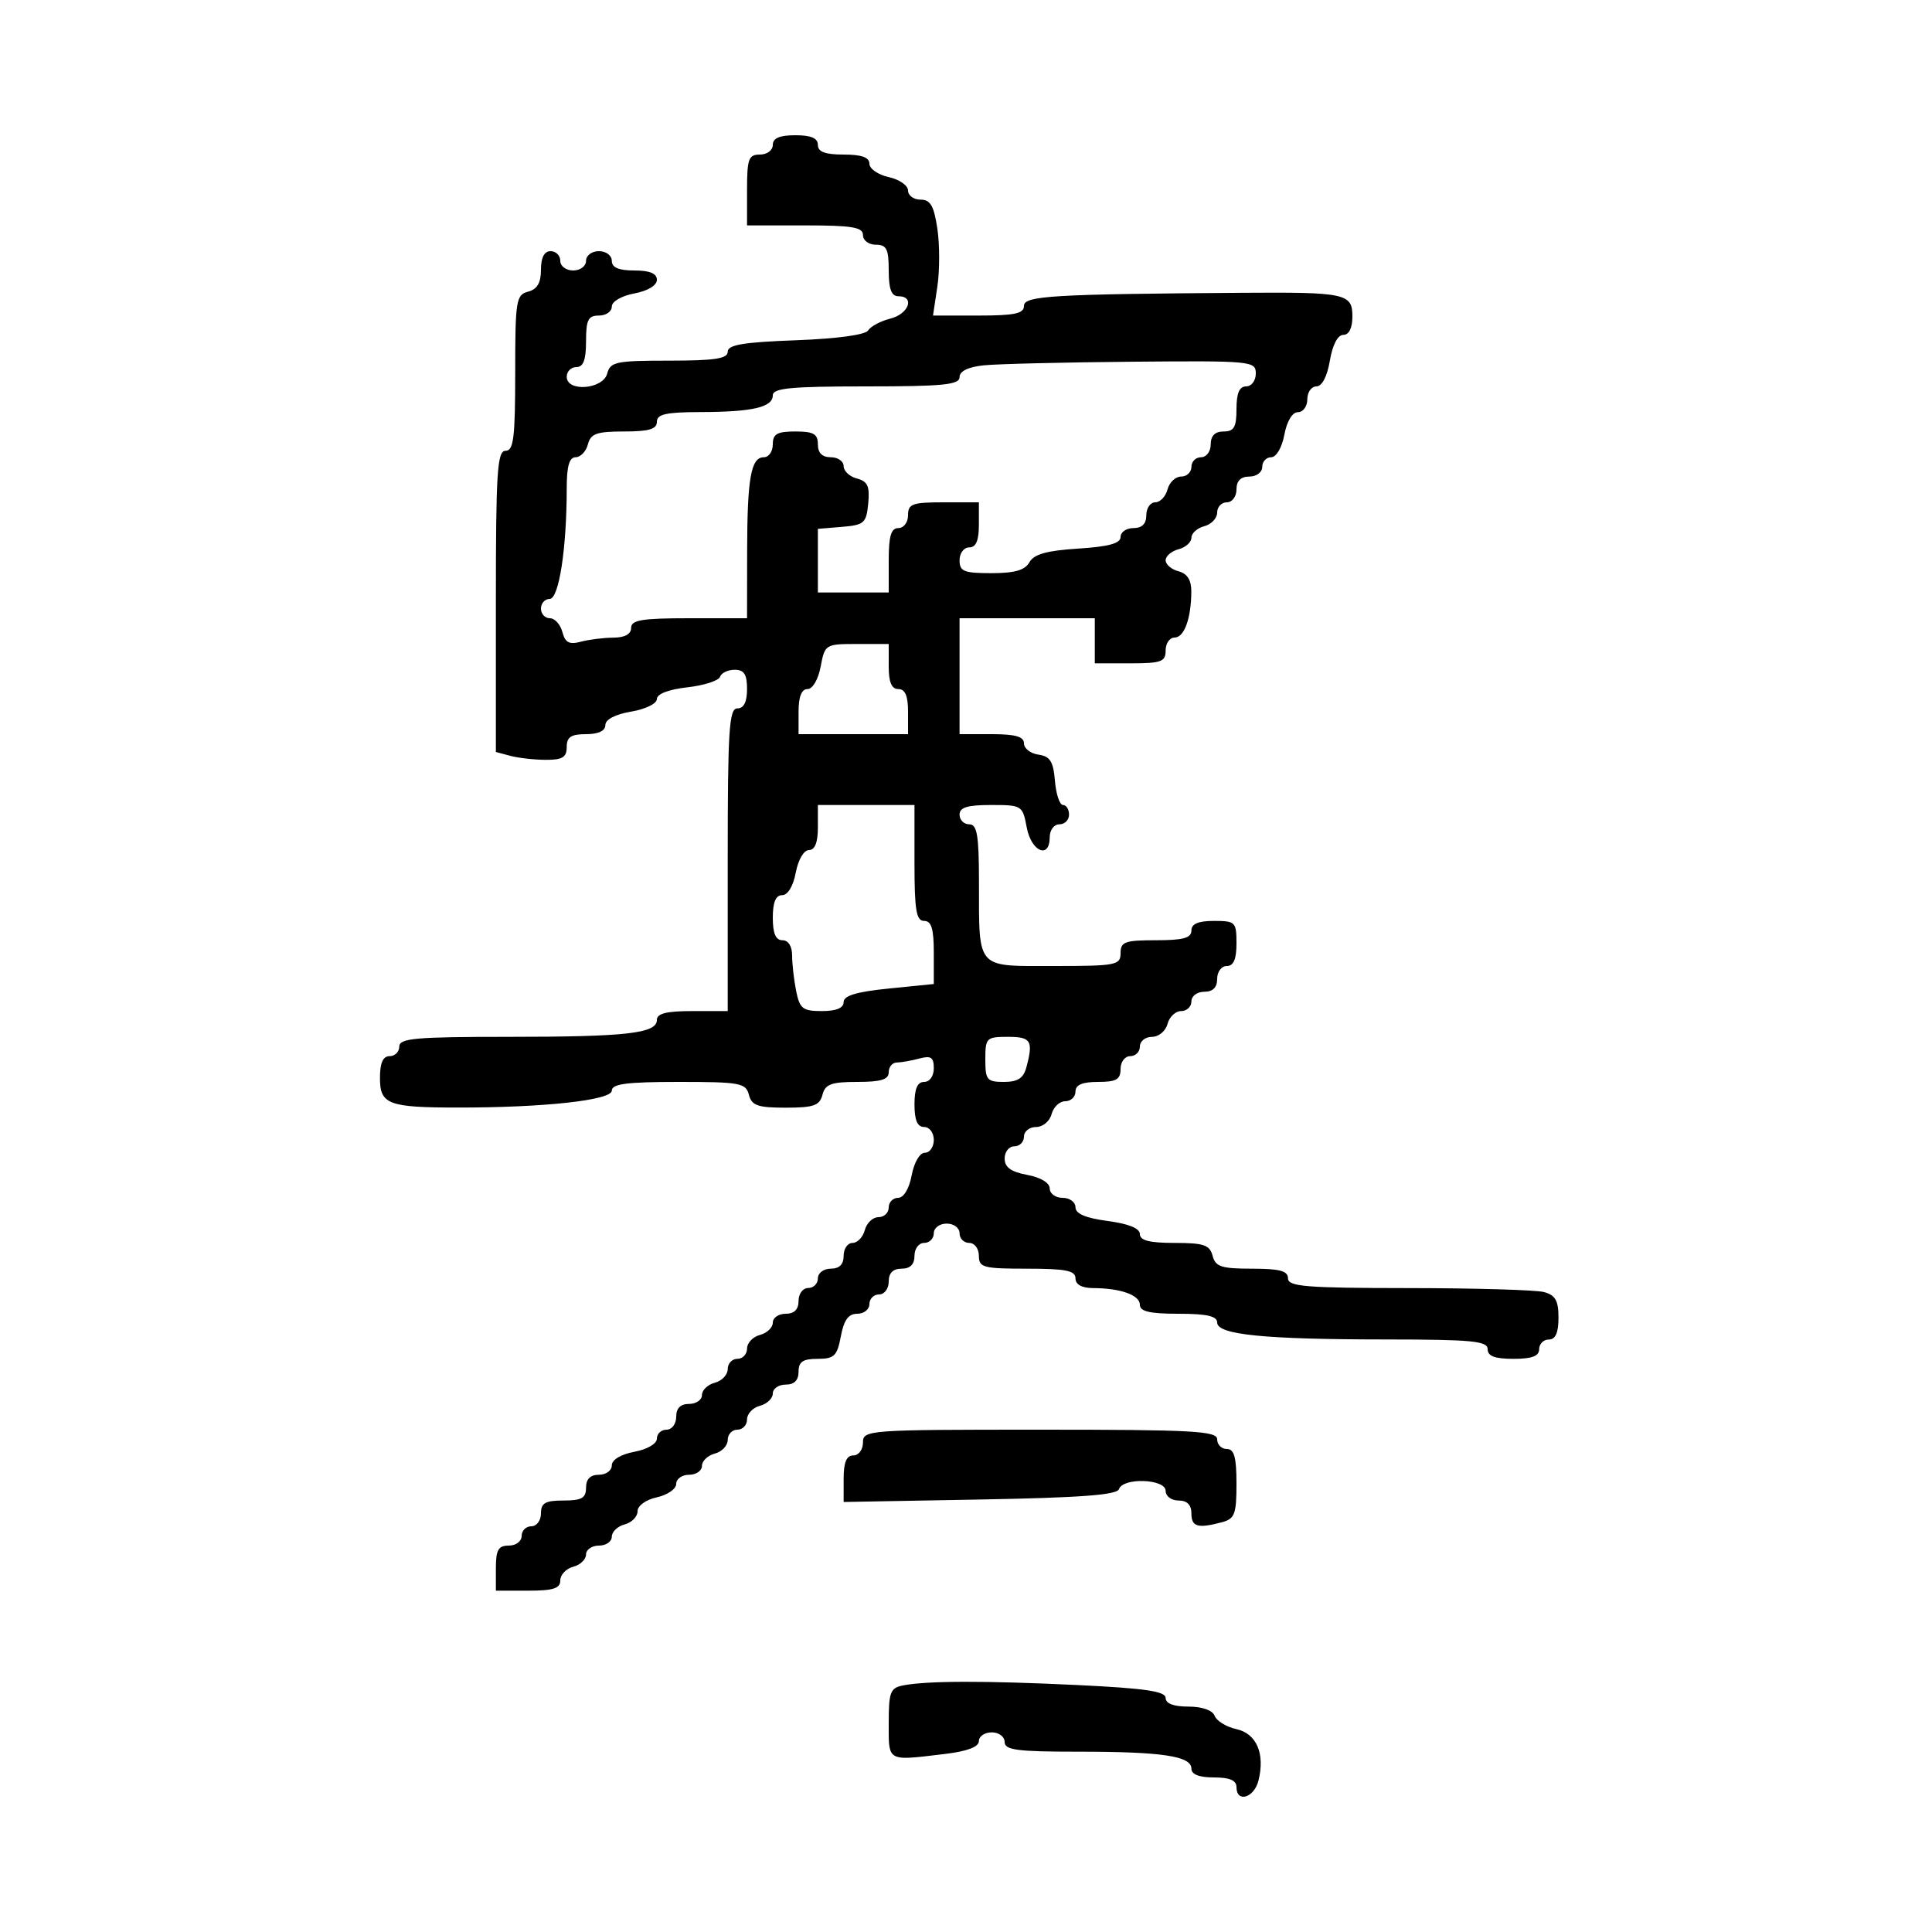 <svg xmlns="http://www.w3.org/2000/svg" width="300" height="300" viewBox="0 0 300 300" version="1.1">
  <defs/>
  <path d="M120,22.5 C120,21.452 121.056,21 123.5,21 C125.944,21 127,21.452 127,22.5 C127,23.583 128.111,24 131,24 C133.789,24 135,24.43 135,25.421 C135,26.202 136.35,27.138 138,27.5 C139.65,27.862 141,28.798 141,29.579 C141,30.361 141.872,31 142.939,31 C144.47,31 145.019,31.946 145.552,35.5 C145.923,37.975 145.923,42.025 145.552,44.5 L144.877,49 L151.939,49 C157.549,49 159,48.692 159,47.5 C159,45.932 163.347,45.672 193,45.465 C208.934,45.354 210,45.583 210,49.125 C210,50.934 209.477,52 208.588,52 C207.72,52 206.915,53.541 206.5,56 C206.085,58.459 205.28,60 204.412,60 C203.635,60 203,60.9 203,62 C203,63.1 202.345,64 201.545,64 C200.675,64 199.827,65.405 199.434,67.5 C199.058,69.505 198.184,71 197.389,71 C196.625,71 196,71.675 196,72.5 C196,73.333 195.111,74 194,74 C192.667,74 192,74.667 192,76 C192,77.111 191.333,78 190.5,78 C189.675,78 189,78.717 189,79.594 C189,80.47 188.1,81.423 187,81.71 C185.9,81.998 185,82.803 185,83.5 C185,84.197 184.1,85.002 183,85.29 C181.9,85.577 181,86.347 181,87 C181,87.653 181.9,88.423 183,88.71 C184.366,89.068 184.996,90.067 184.986,91.867 C184.965,96.04 183.885,99 182.383,99 C181.623,99 181,99.9 181,101 C181,102.758 180.333,103 175.5,103 L170,103 L170,96 L149,96 L149,114 L154,114 C157.67,114 159,114.381 159,115.43 C159,116.217 160.012,117.005 161.25,117.18 C163.057,117.437 163.561,118.238 163.81,121.25 C163.981,123.313 164.544,125 165.06,125 C165.577,125 166,125.675 166,126.5 C166,127.325 165.325,128 164.5,128 C163.667,128 163,128.889 163,130 C163,133.461 160.139,132.258 159.434,128.5 C158.79,125.067 158.684,125 153.889,125 C150.21,125 149,125.371 149,126.5 C149,127.325 149.675,128 150.5,128 C151.718,128 152.003,129.645 152.014,136.75 C152.025,144.006 151.865,147.299 153.426,148.788 C154.865,150.161 157.768,150 163.617,150 C173.333,150 174,149.872 174,148 C174,146.242 174.667,146 179.5,146 C183.722,146 185,145.652 185,144.5 C185,143.452 186.056,143 188.5,143 C191.833,143 192,143.167 192,146.5 C192,148.944 191.548,150 190.5,150 C189.667,150 189,150.889 189,152 C189,153.333 188.333,154 187,154 C185.889,154 185,154.667 185,155.5 C185,156.325 184.283,157 183.406,157 C182.53,157 181.577,157.9 181.29,159 C181,160.107 179.926,161 178.883,161 C177.848,161 177,161.675 177,162.5 C177,163.325 176.325,164 175.5,164 C174.667,164 174,164.889 174,166 C174,167.619 173.333,168 170.5,168 C168.056,168 167,168.452 167,169.5 C167,170.325 166.283,171 165.406,171 C164.53,171 163.577,171.9 163.29,173 C163,174.107 161.926,175 160.883,175 C159.848,175 159,175.675 159,176.5 C159,177.325 158.325,178 157.5,178 C156.675,178 156,178.85 156,179.889 C156,181.255 156.967,181.959 159.5,182.434 C161.595,182.827 163,183.675 163,184.545 C163,185.345 163.9,186 165,186 C166.1,186 167,186.66 167,187.466 C167,188.469 168.576,189.14 172,189.594 C175.246,190.025 177,190.739 177,191.629 C177,192.621 178.49,193 182.383,193 C186.926,193 187.848,193.312 188.29,195 C188.734,196.699 189.654,197 194.406,197 C198.712,197 200,197.345 200,198.5 C200,199.78 202.756,200.002 218.75,200.014 C229.063,200.021 238.512,200.299 239.75,200.63 C241.521,201.105 242,201.953 242,204.617 C242,206.957 241.538,208 240.5,208 C239.675,208 239,208.675 239,209.5 C239,210.583 237.889,211 235,211 C232.111,211 231,210.583 231,209.5 C231,208.231 228.579,207.999 215.25,207.991 C196.277,207.981 189,207.252 189,205.361 C189,204.364 187.394,204 183,204 C178.558,204 177,203.641 177,202.617 C177,201.101 174.032,200.035 169.75,200.014 C167.978,200.005 167,199.466 167,198.5 C167,197.3 165.5,197 159.5,197 C152.667,197 152,196.822 152,195 C152,193.889 151.333,193 150.5,193 C149.675,193 149,192.325 149,191.5 C149,190.667 148.111,190 147,190 C145.889,190 145,190.667 145,191.5 C145,192.325 144.325,193 143.5,193 C142.667,193 142,193.889 142,195 C142,196.333 141.333,197 140,197 C138.667,197 138,197.667 138,199 C138,200.111 137.333,201 136.5,201 C135.675,201 135,201.675 135,202.5 C135,203.325 134.15,204 133.111,204 C131.745,204 131.041,204.967 130.566,207.5 C129.992,210.562 129.54,211 126.955,211 C124.667,211 124,211.451 124,213 C124,214.333 123.333,215 122,215 C120.9,215 120,215.623 120,216.383 C120,217.144 119.1,218.002 118,218.29 C116.9,218.577 116,219.53 116,220.406 C116,221.283 115.325,222 114.5,222 C113.675,222 113,222.717 113,223.594 C113,224.47 112.1,225.423 111,225.71 C109.9,225.998 109,226.856 109,227.617 C109,228.377 108.1,229 107,229 C105.9,229 105,229.639 105,230.421 C105,231.202 103.65,232.138 102,232.5 C100.278,232.878 99,233.804 99,234.673 C99,235.506 98.1,236.423 97,236.71 C95.9,236.998 95,237.856 95,238.617 C95,239.377 94.1,240 93,240 C91.9,240 91,240.623 91,241.383 C91,242.144 90.1,243.002 89,243.29 C87.9,243.577 87,244.53 87,245.406 C87,246.652 85.908,247 82,247 L77,247 L77,243.5 C77,240.667 77.381,240 79,240 C80.111,240 81,239.333 81,238.5 C81,237.675 81.675,237 82.5,237 C83.333,237 84,236.111 84,235 C84,233.381 84.667,233 87.5,233 C90.333,233 91,232.619 91,231 C91,229.667 91.667,229 93,229 C94.1,229 95,228.345 95,227.545 C95,226.675 96.405,225.827 98.5,225.434 C100.505,225.058 102,224.184 102,223.389 C102,222.625 102.675,222 103.5,222 C104.333,222 105,221.111 105,220 C105,218.667 105.667,218 107,218 C108.1,218 109,217.377 109,216.617 C109,215.856 109.9,214.998 111,214.71 C112.1,214.423 113,213.47 113,212.594 C113,211.717 113.675,211 114.5,211 C115.325,211 116,210.283 116,209.406 C116,208.53 116.9,207.577 118,207.29 C119.1,207.002 120,206.144 120,205.383 C120,204.623 120.9,204 122,204 C123.333,204 124,203.333 124,202 C124,200.889 124.667,200 125.5,200 C126.325,200 127,199.325 127,198.5 C127,197.667 127.889,197 129,197 C130.333,197 131,196.333 131,195 C131,193.9 131.623,193 132.383,193 C133.144,193 134.002,192.1 134.29,191 C134.577,189.9 135.53,189 136.406,189 C137.283,189 138,188.325 138,187.5 C138,186.675 138.655,186 139.455,186 C140.325,186 141.173,184.595 141.566,182.5 C141.942,180.495 142.816,179 143.611,179 C144.375,179 145,178.1 145,177 C145,175.889 144.333,175 143.5,175 C142.452,175 142,173.944 142,171.5 C142,169.056 142.452,168 143.5,168 C144.361,168 145,167.098 145,165.883 C145,164.176 144.565,163.883 142.75,164.37 C141.512,164.701 139.938,164.979 139.25,164.986 C138.563,164.994 138,165.675 138,166.5 C138,167.629 136.791,168 133.117,168 C129.074,168 128.143,168.344 127.71,170 C127.272,171.676 126.346,172 122,172 C117.654,172 116.728,171.676 116.29,170 C115.809,168.162 114.926,168 105.383,168 C97.326,168 95,168.303 95,169.352 C95,170.84 84.466,171.994 71,171.98 C60.271,171.969 59,171.482 59,167.383 C59,165.043 59.462,164 60.5,164 C61.325,164 62,163.325 62,162.5 C62,161.226 64.542,161 78.875,161 C97.31,161 102,160.468 102,158.375 C102,157.375 103.5,157 107.5,157 L113,157 L113,133.5 C113,113.278 113.209,110 114.5,110 Q116,110 116,107 C116,104.71 115.546,104 114.083,104 C113.029,104 112.002,104.494 111.801,105.098 C111.599,105.702 109.312,106.436 106.717,106.728 C103.824,107.055 102,107.756 102,108.542 C102,109.259 100.235,110.122 98,110.5 C95.541,110.915 94,111.72 94,112.588 C94,113.49 92.917,114 91,114 C88.667,114 88,114.444 88,116 C88,117.593 87.338,117.997 84.75,117.986 C82.963,117.979 80.487,117.701 79.25,117.37 L77,116.767 L77,93.383 C77,73.265 77.209,70 78.5,70 C79.751,70 80,67.99 80,57.906 C80,46.654 80.139,45.776 82,45.29 C83.417,44.919 84,43.926 84,41.883 C84,39.987 84.513,39 85.5,39 C86.325,39 87,39.675 87,40.5 C87,41.333 87.889,42 89,42 C90.111,42 91,41.333 91,40.5 C91,39.667 91.889,39 93,39 C94.111,39 95,39.667 95,40.5 C95,41.548 96.056,42 98.5,42 C100.896,42 102,42.459 102,43.455 C102,44.325 100.595,45.173 98.5,45.566 C96.495,45.942 95,46.816 95,47.611 C95,48.375 94.1,49 93,49 C91.333,49 91,49.667 91,53 C91,55.889 90.583,57 89.5,57 C88.675,57 88,57.675 88,58.5 C88,60.915 93.645,60.467 94.29,58 C94.764,56.185 95.654,56 103.906,56 C110.992,56 113,55.694 113,54.613 C113,53.544 115.411,53.138 123.553,52.836 C129.991,52.598 134.382,52 134.813,51.302 C135.202,50.673 136.753,49.849 138.26,49.471 C141.122,48.753 142.106,46 139.5,46 C138.417,46 138,44.889 138,42 C138,38.667 137.667,38 136,38 C134.889,38 134,37.333 134,36.5 C134,35.278 132.333,35 125,35 L116,35 L116,29.5 C116,24.667 116.242,24 118,24 C119.111,24 120,23.333 120,22.5 Z M152.75,56.728 C150.335,56.981 149,57.633 149,58.56 C149,59.747 146.452,60 134.5,60 C122.821,60 120,60.269 120,61.383 C120,63.241 116.848,63.97 108.75,63.986 C103.423,63.997 102,64.316 102,65.5 C102,66.637 100.767,67 96.906,67 C92.654,67 91.726,67.33 91.29,69 C91.002,70.1 90.144,71 89.383,71 C88.396,71 88,72.388 88,75.853 C88,85.154 86.791,93 85.358,93 C84.611,93 84,93.675 84,94.5 C84,95.325 84.623,96 85.383,96 C86.144,96 87.018,96.959 87.324,98.132 C87.759,99.793 88.392,100.127 90.191,99.646 C91.461,99.306 93.737,99.021 95.25,99.014 C97.022,99.005 98,98.466 98,97.5 C98,96.278 99.667,96 107,96 L116,96 L116.014,85.75 C116.029,74.243 116.601,71 118.617,71 C119.377,71 120,70.1 120,69 C120,67.381 120.667,67 123.5,67 C126.333,67 127,67.381 127,69 C127,70.333 127.667,71 129,71 C130.1,71 131,71.623 131,72.383 C131,73.144 131.931,74.01 133.069,74.308 C134.729,74.742 135.075,75.506 134.819,78.174 C134.526,81.228 134.193,81.525 130.75,81.81 L127,82.121 L127,92 L138,92 L138,87 C138,83.222 138.367,82 139.5,82 C140.333,82 141,81.111 141,80 C141,78.242 141.667,78 146.5,78 L152,78 L152,81.5 C152,83.944 151.548,85 150.5,85 C149.667,85 149,85.889 149,87 C149,88.731 149.667,89 153.95,89 C157.565,89 159.157,88.542 159.85,87.304 C160.549,86.055 162.538,85.497 167.4,85.187 C172.15,84.885 174,84.379 174,83.384 C174,82.623 174.9,82 176,82 C177.333,82 178,81.333 178,80 C178,78.9 178.623,78 179.383,78 C180.144,78 181.002,77.1 181.29,76 C181.577,74.9 182.53,74 183.406,74 C184.283,74 185,73.325 185,72.5 C185,71.675 185.675,71 186.5,71 C187.333,71 188,70.111 188,69 C188,67.667 188.667,67 190,67 C191.619,67 192,66.333 192,63.5 C192,61.056 192.452,60 193.5,60 C194.333,60 195,59.111 195,58 C195,56.063 194.389,56.005 175.75,56.168 C165.162,56.261 154.813,56.513 152.75,56.728 Z M134,224 C134,222.048 134.667,222 161.5,222 C185.278,222 189,222.203 189,223.5 C189,224.325 189.675,225 190.5,225 C191.648,225 192,226.265 192,230.383 C192,235.121 191.73,235.839 189.75,236.37 C185.993,237.376 185,237.09 185,235 C185,233.667 184.333,233 183,233 C181.889,233 181,232.333 181,231.5 C181,229.635 174.37,229.389 173.756,231.231 C173.454,232.137 167.761,232.562 152.173,232.844 L131,233.227 L131,229.613 C131,227.068 131.443,226 132.5,226 C133.333,226 134,225.111 134,224 Z M127,128.5 C127,130.82 126.532,132 125.611,132 C124.816,132 123.942,133.495 123.566,135.5 C123.173,137.595 122.325,139 121.455,139 C120.459,139 120,140.104 120,142.5 C120,144.944 120.452,146 121.5,146 C122.412,146 123,146.931 123,148.375 C123,149.681 123.281,152.156 123.625,153.875 C124.177,156.634 124.645,157 127.625,157 C129.849,157 131,156.523 131,155.601 C131,154.604 133.005,154.002 138,153.5 L145,152.797 L145,147.899 C145,144.211 144.629,143 143.5,143 C142.278,143 142,141.333 142,134 L142,125 L127,125 Z M140.25,261.706 C144.003,260.983 152.976,260.966 167.342,261.655 C177.791,262.156 181,262.626 181,263.655 C181,264.528 182.24,265 184.531,265 C186.681,265 188.279,265.563 188.615,266.439 C188.919,267.23 190.437,268.157 191.99,268.498 C195.123,269.186 196.461,272.315 195.411,276.5 C194.737,279.185 192,279.987 192,277.5 C192,276.452 190.944,276 188.5,276 C186.197,276 185,275.53 185,274.625 C185,272.678 180.446,272 167.375,272 C157.931,272 156,271.745 156,270.5 C156,269.667 155.111,269 154,269 C152.9,269 152,269.612 152,270.361 C152,271.255 150.202,271.937 146.75,272.352 C141.642,272.965 139.511,273.297 138.625,272.4 C137.93,271.697 138,270.239 138,267.57 C138,262.733 138.246,262.092 140.25,261.706 Z M127.434,103.5 C127.058,105.505 126.184,107 125.389,107 C124.468,107 124,108.18 124,110.5 L124,114 L141,114 L141,110.5 C141,108.056 140.548,107 139.5,107 C138.452,107 138,105.944 138,103.5 L138,100 L133.045,100 C128.175,100 128.08,100.059 127.434,103.5 Z M153,164.5 C153,167.691 153.255,168 155.883,168 C158.028,168 158.921,167.424 159.37,165.75 C160.48,161.607 160.113,161 156.5,161 C153.167,161 153,161.167 153,164.5 Z"/>
</svg>

